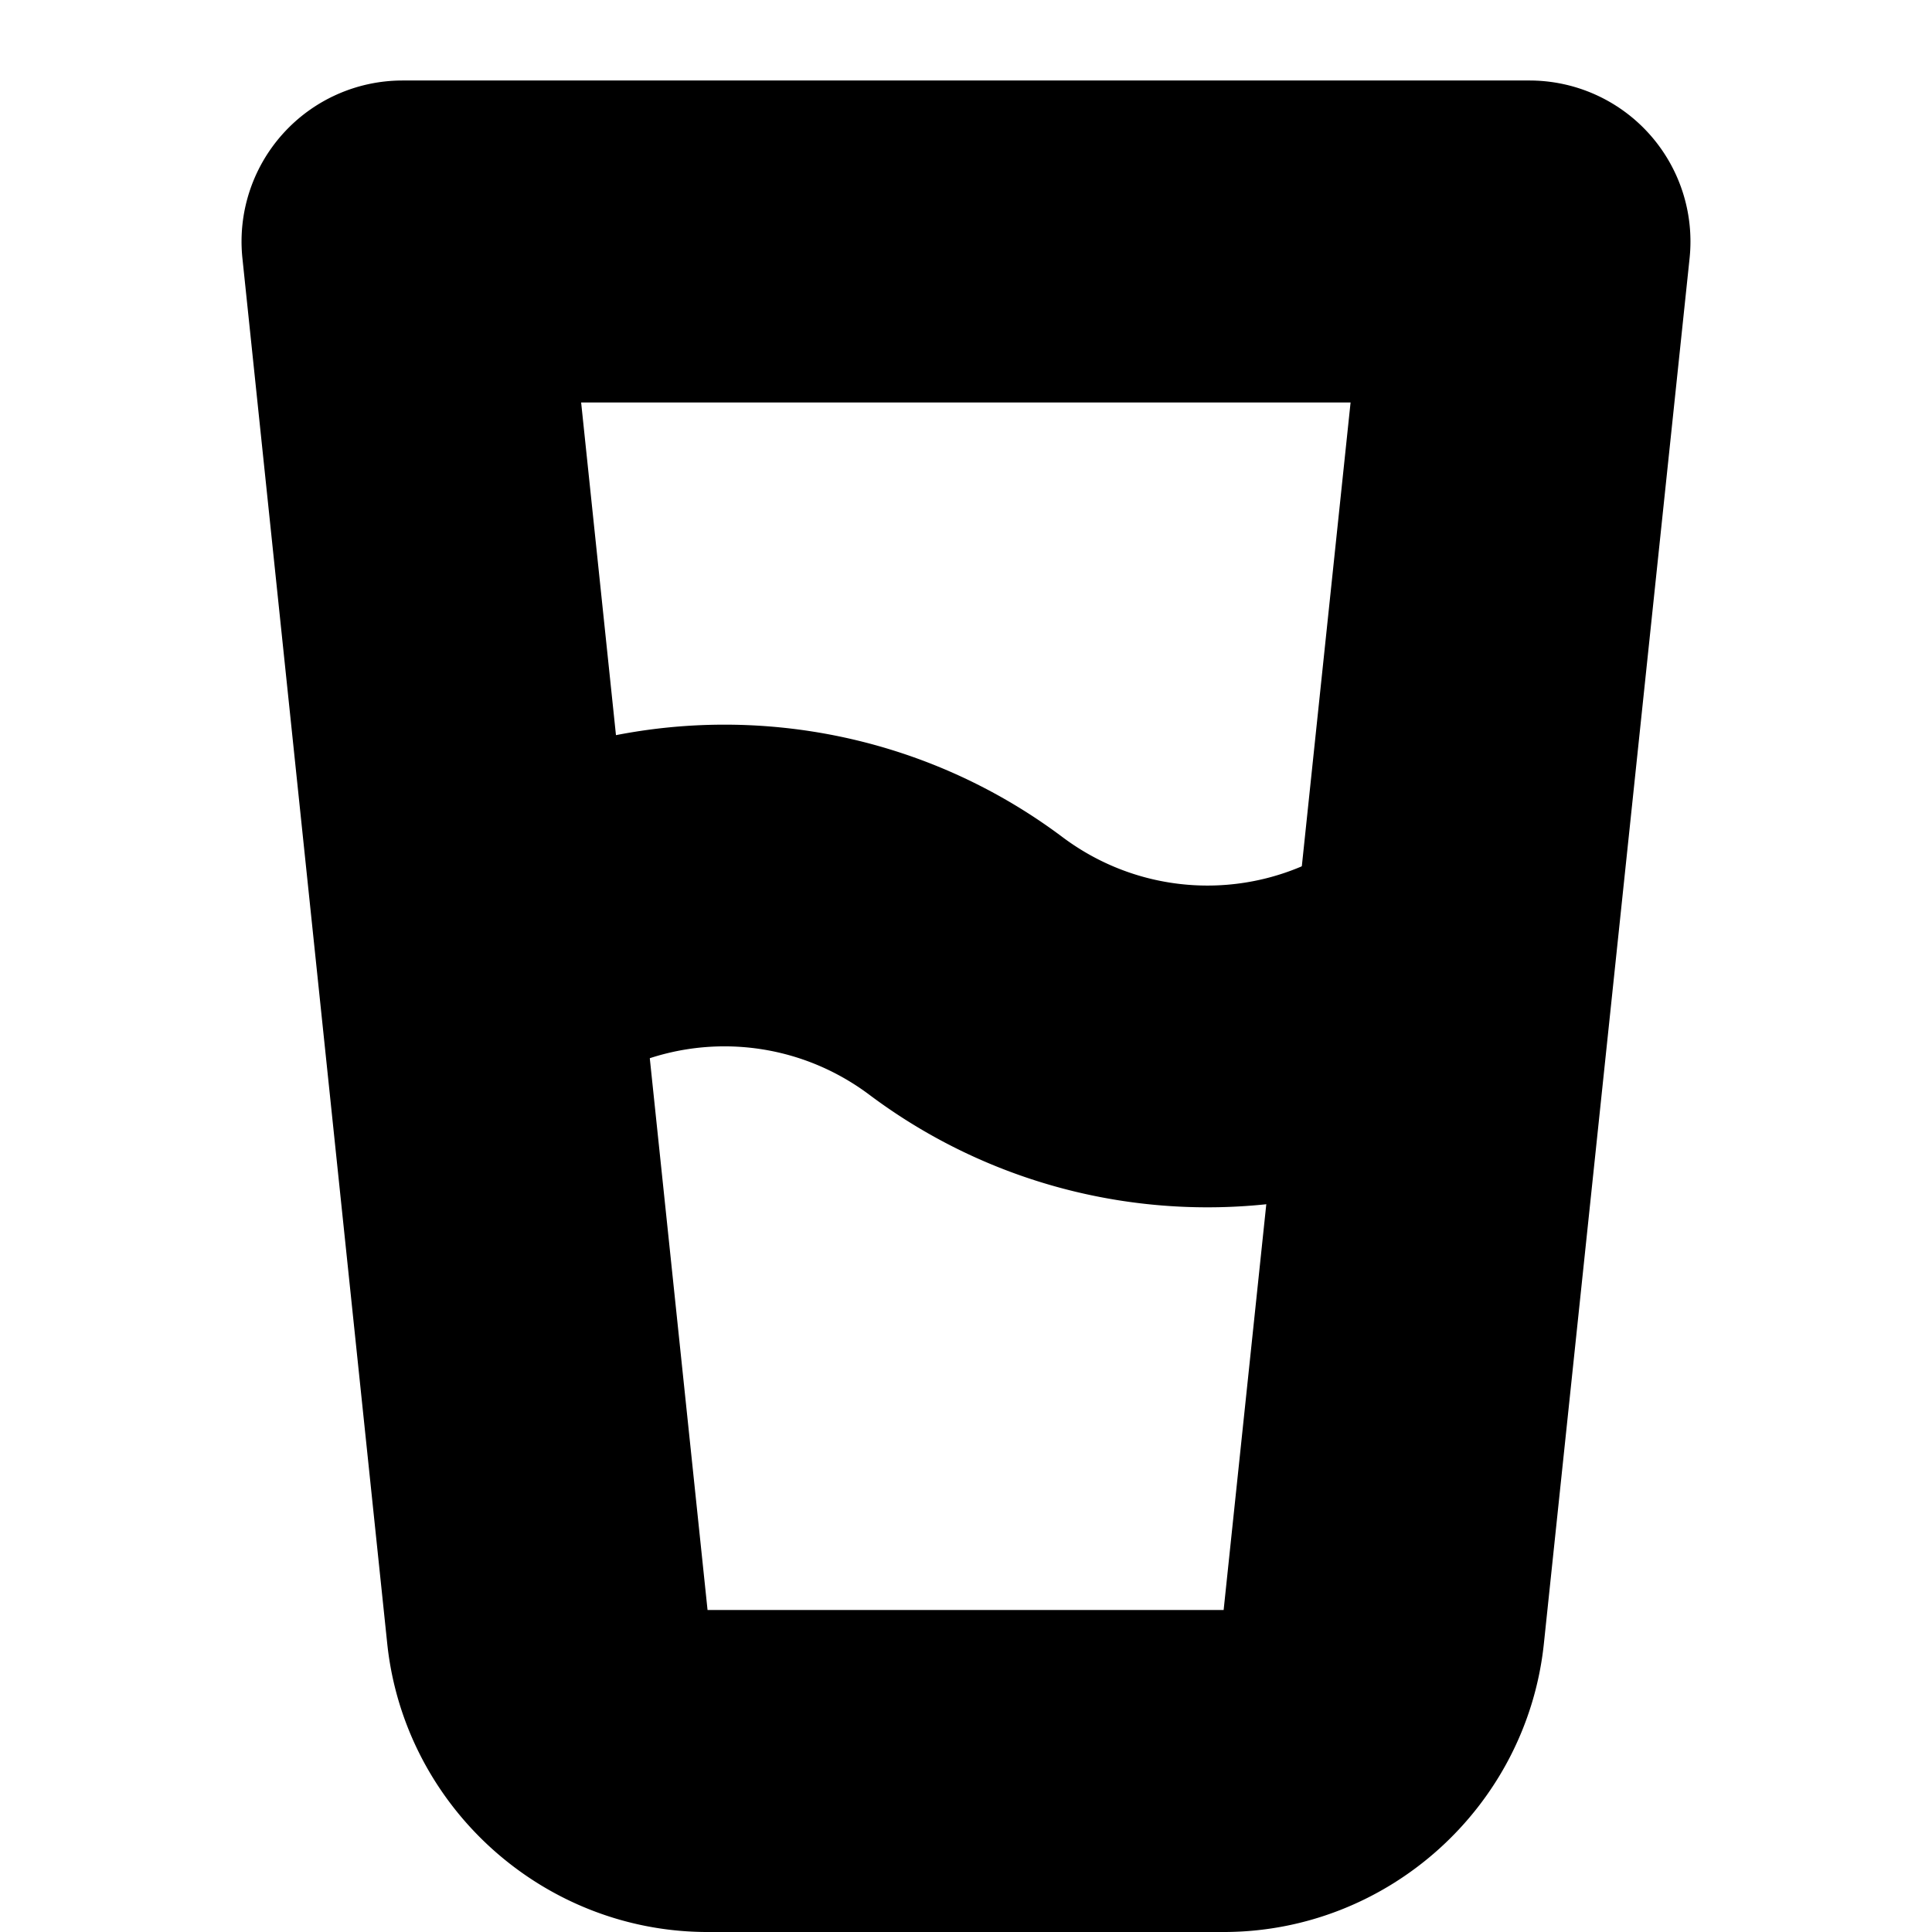 <?xml version="1.0" encoding="UTF-8" standalone="no"?>
<svg
   width="24"
   height="24"
   viewBox="0 0 24 24"
   fill="none"
   stroke="currentColor"
   stroke-width="2"
   stroke-linecap="round"
   stroke-linejoin="round"
   version="1.1"
   id="svg6"
   xmlns="http://www.w3.org/2000/svg"
   xmlns:svg="http://www.w3.org/2000/svg">
  <defs
     id="defs10" />
  <path
     style="color:#000000;fill:#000000;-inkscape-stroke:none"
     d="M 5,2 A 1,1 0 0 0 4.006,3.104 L 5.805,20.314 c 0.161,1.524 1.467,2.694 3,2.686 h 6.395 c 1.527,8.06e-4 2.824,-1.167 2.984,-2.686 L 19.994,3.105 A 1,1 0 0 0 19,2 Z m 1.109,2 h 11.779 l -1.693,16.105 C 16.141,20.623 15.721,21 15.201,21 a 1,1 0 0 0 -0.002,0 H 8.801 a 1,1 0 0 0 -0.006,0 c -0.522,0.003 -0.945,-0.375 -1,-0.895 z"
     id="path2" />
  <path
     style="color:#000000;fill:#000000;-inkscape-stroke:none"
     d="m 9,10.002 c -1.268,0 -2.535,0.399 -3.6,1.197 a 1,1 0 0 0 -0.201,1.4 1,1 0 0 0 1.4,0.201 c 1.426,-1.069 3.375,-1.069 4.801,0 2.13,1.597 5.069,1.597 7.199,0 a 1,1 0 0 0 0.201,-1.4 1,1 0 0 0 -1.4,-0.201 c -1.426,1.069 -3.375,1.069 -4.801,0 C 11.535,10.401 10.268,10.002 9,10.002 Z"
     id="path4" />
</svg>
